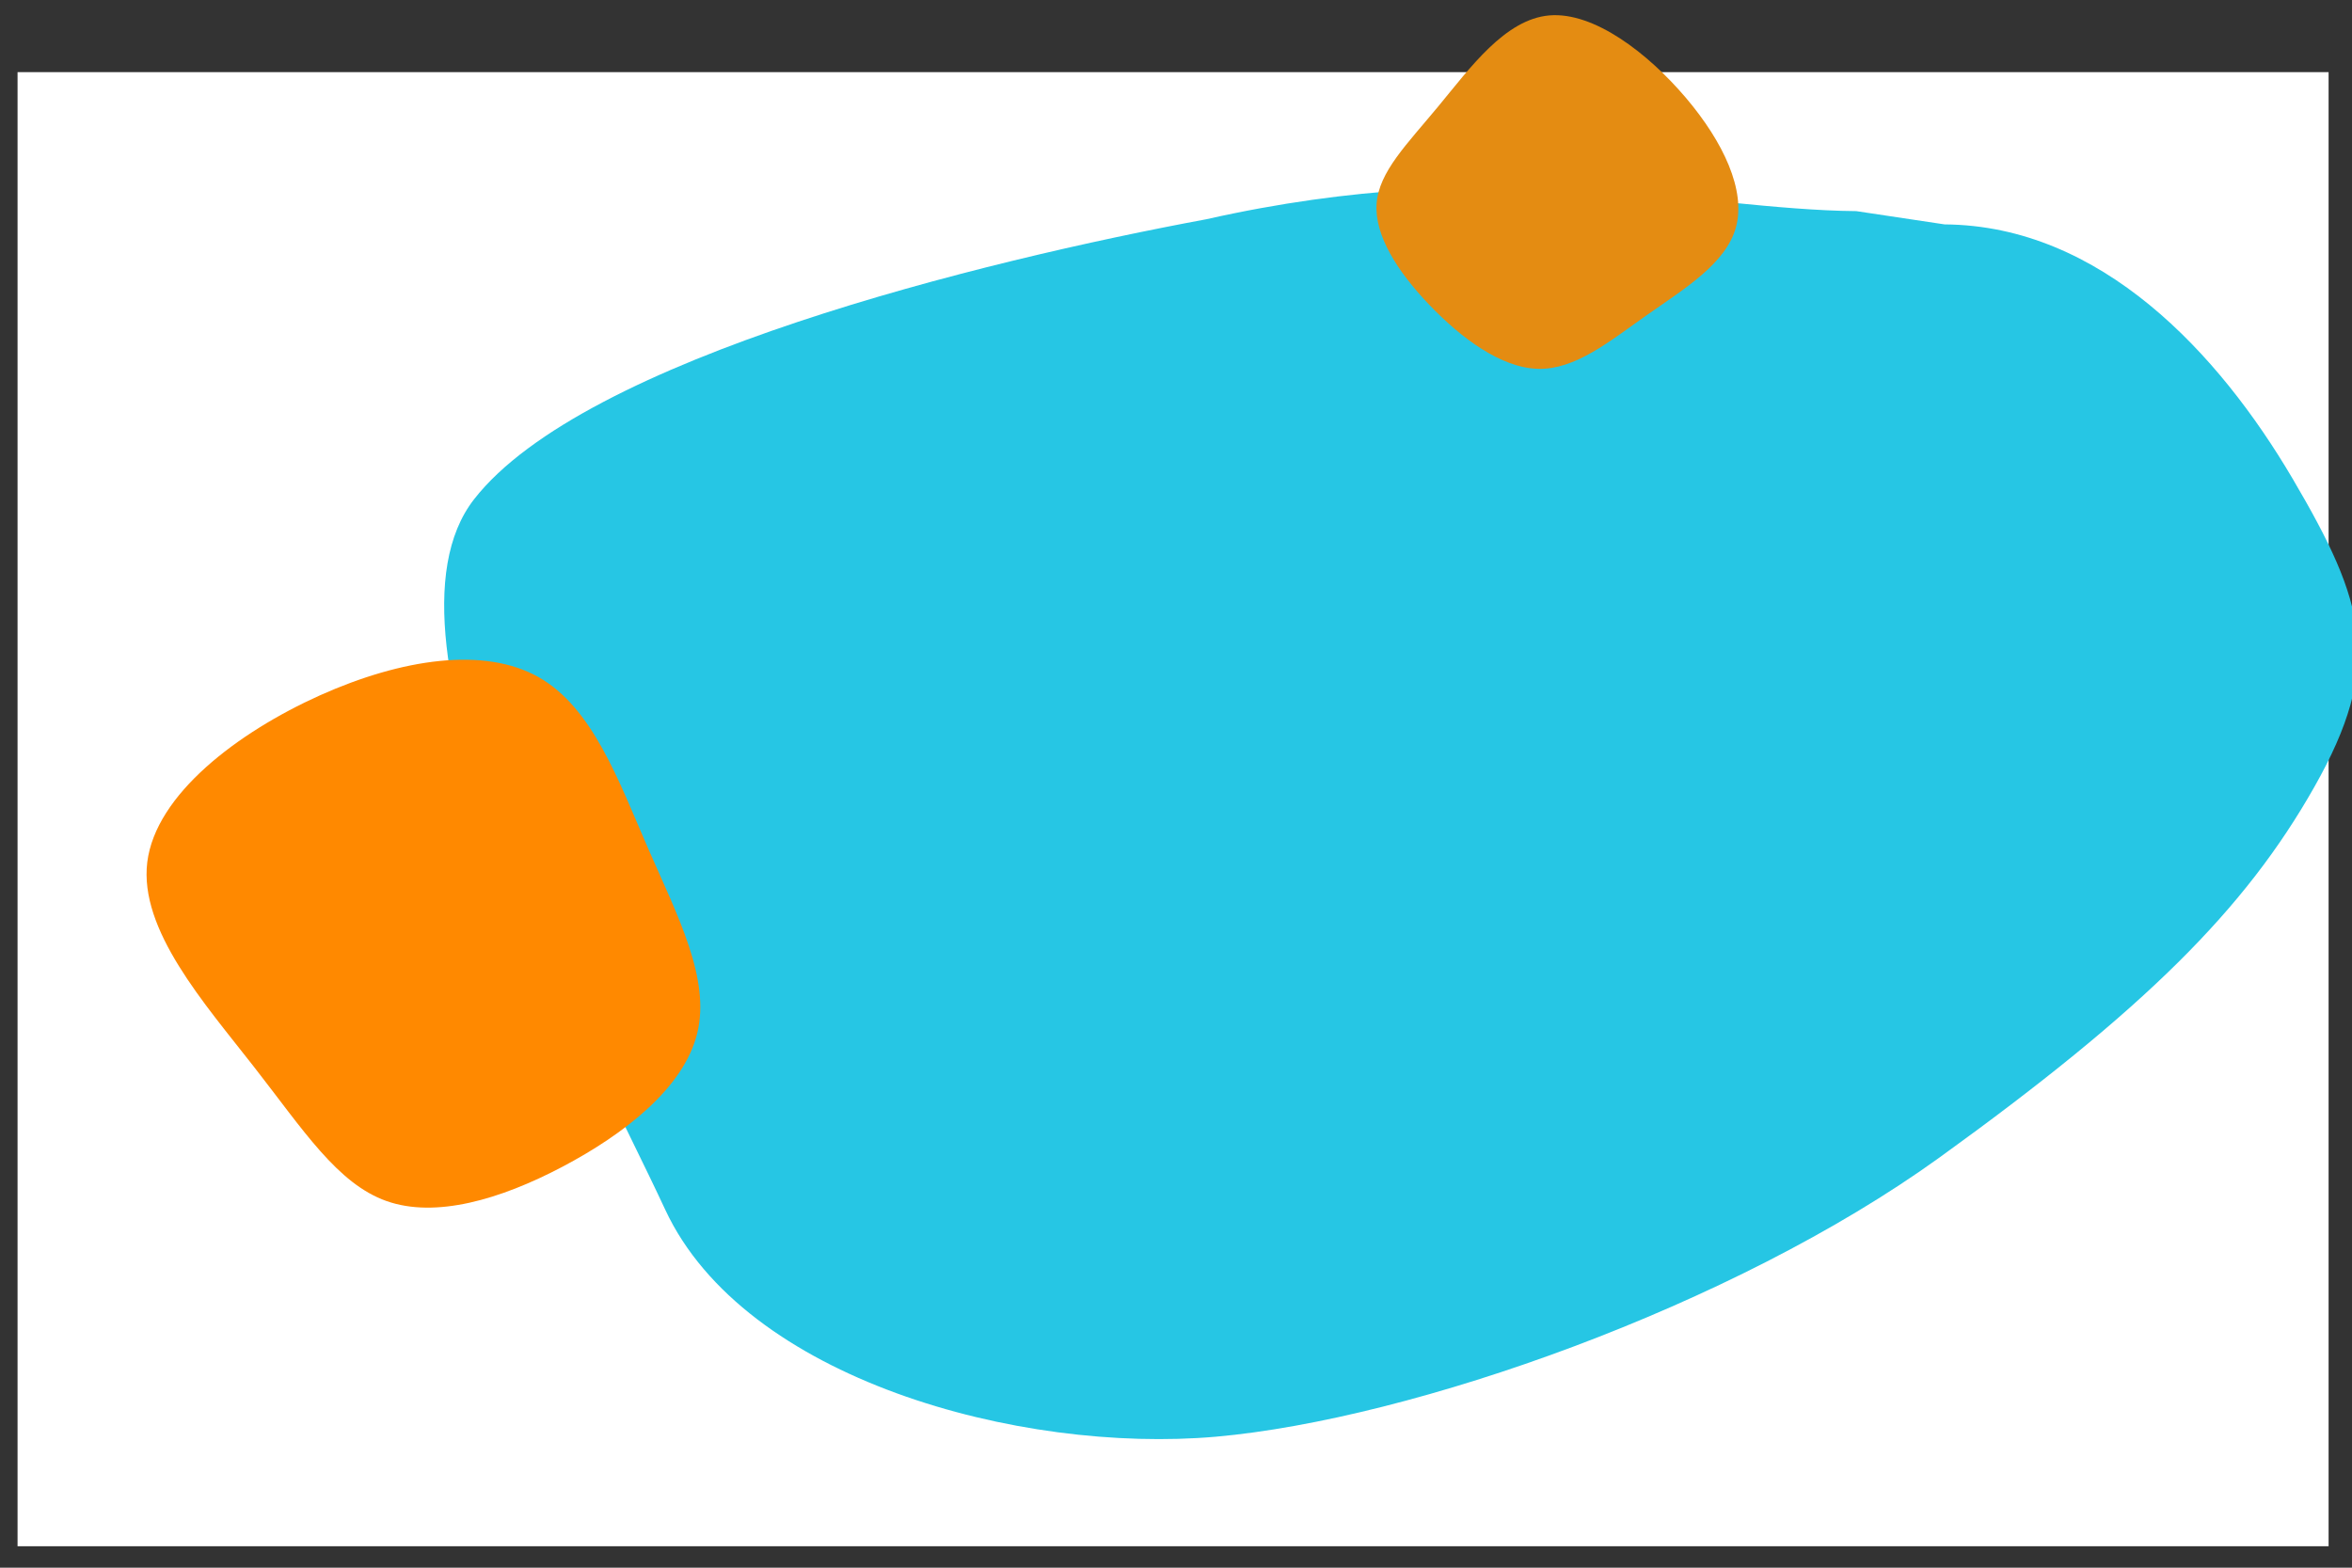 <?xml version="1.0" encoding="UTF-8" standalone="no"?>
<svg
   id="visual"
   viewBox="0 0 900 600"
   width="900"
   height="600"
   version="1.1"
   sodipodi:docname="fondo4.svg"
   inkscape:version="1.2.1 (9c6d41e410, 2022-07-14)"
   xmlns:inkscape="http://www.inkscape.org/namespaces/inkscape"
   xmlns:sodipodi="http://sodipodi.sourceforge.net/DTD/sodipodi-0.dtd"
   xmlns="http://www.w3.org/2000/svg"
   xmlns:svg="http://www.w3.org/2000/svg">
  <rect x="0" y="0" width="900" height="600" fill="#333333" stroke="none"/>
  <defs
     id="defs17383" />
  <sodipodi:namedview
     id="namedview17381"
     pagecolor="#ffffff"
     bordercolor="#000000"
     borderopacity="0.25"
     inkscape:showpageshadow="2"
     inkscape:pageopacity="0.0"
     inkscape:pagecheckerboard="0"
     inkscape:deskcolor="#d1d1d1"
     showgrid="false"
     inkscape:zoom="1.34"
     inkscape:cx="451.86567"
     inkscape:cy="356.34328"
     inkscape:window-width="1920"
     inkscape:window-height="991"
     inkscape:window-x="-9"
     inkscape:window-y="-9"
     inkscape:window-maximized="1"
     inkscape:current-layer="visual" />
  <rect
     x="6.716"
     y="27.612"
     width="884.328"
     height="564.179"
     fill="#ffffff"
     id="rect17374"
     ry="0" />
  <g
     transform="matrix(1.479,-0.777,0.654,0.931,579.484,273.625)"
     id="g17378"
     style="fill:#26c6e4;fill-opacity:1">
    <path
       d="m 146.433,-79.446 c 29.4,25 34.707,82.024 32.007,131.224 -2.7,49.1 -7.537,70.227 -36.837,96.027 -29.3,25.8 -61.621,40.055 -120.121,52.155 -58.6,12.1 -134.229,-4.505 -173.729,-30.305 -39.5,-25.9 -81.436,-91.685 -73.936,-154.885 7.6,-63.1 18.719,-218.607 58.219,-243.607 39.5,-25 127.876,8.634 175.606,31.429 64.248,26.427 94.566,75.051 123.866,100.051"
       fill="#9a62ef"
       id="path17376"
       sodipodi:nodetypes="ccscccscc"
       style="fill:#26c6e4;fill-opacity:1" />
  </g>
  <g
     transform="matrix(0.263,0.53,-0.546,0.314,185.765,442.232)"
     id="g17877"
     style="fill:#ff8900;fill-opacity:1">
    <path
       d="M -0.235,-148.513 C 26.15,-126.462 32.899,-81.39 31.198,-38.686 29.497,3.932 19.258,44.182 -6.325,66.258 -31.908,88.333 -73.01,92.405 -124.642,102.247 c -51.721,9.841 -114.058,25.624 -149.398,2.762 -35.341,-22.948 -43.683,-84.454 -37.929,-139.264 5.844,-54.722 25.694,-102.838 60.321,-124.102 34.627,-21.264 84.029,-15.677 131.608,-13.413 47.666,2.178 93.51,1.206 119.806,23.256"
       fill="#9a62ef"
       id="path17875"
       style="fill:#ff8900;fill-opacity:1;stroke-width:0.877" />
  </g>
  <g
     transform="matrix(-0.26,0.198,-0.261,-0.247,589.52,83.038)"
     id="g17883"
     style="fill:#e48c12;fill-opacity:1">
    <path
       d="m 133,-128.7 c 29.4,25 36.2,76.8 33.5,126 -2.7,49.1 -15,95.6 -44.3,121.4 -29.3,25.8 -75.8,31.1 -134.3,43.2 -58.6,12.1 -129.3,31.2 -168.8,5.4 -39.5,-25.9 -47.8,-96.6 -40.3,-159.8 7.6,-63.1 30.9,-118.8 70.4,-143.8 39.5,-25 95.2,-19.3 148.9,-17.4 53.8,1.8 105.6,0 134.9,25"
       fill="#9a62ef"
       id="path17881"
       style="fill:#e48c12;fill-opacity:1" />
  </g>
</svg>
